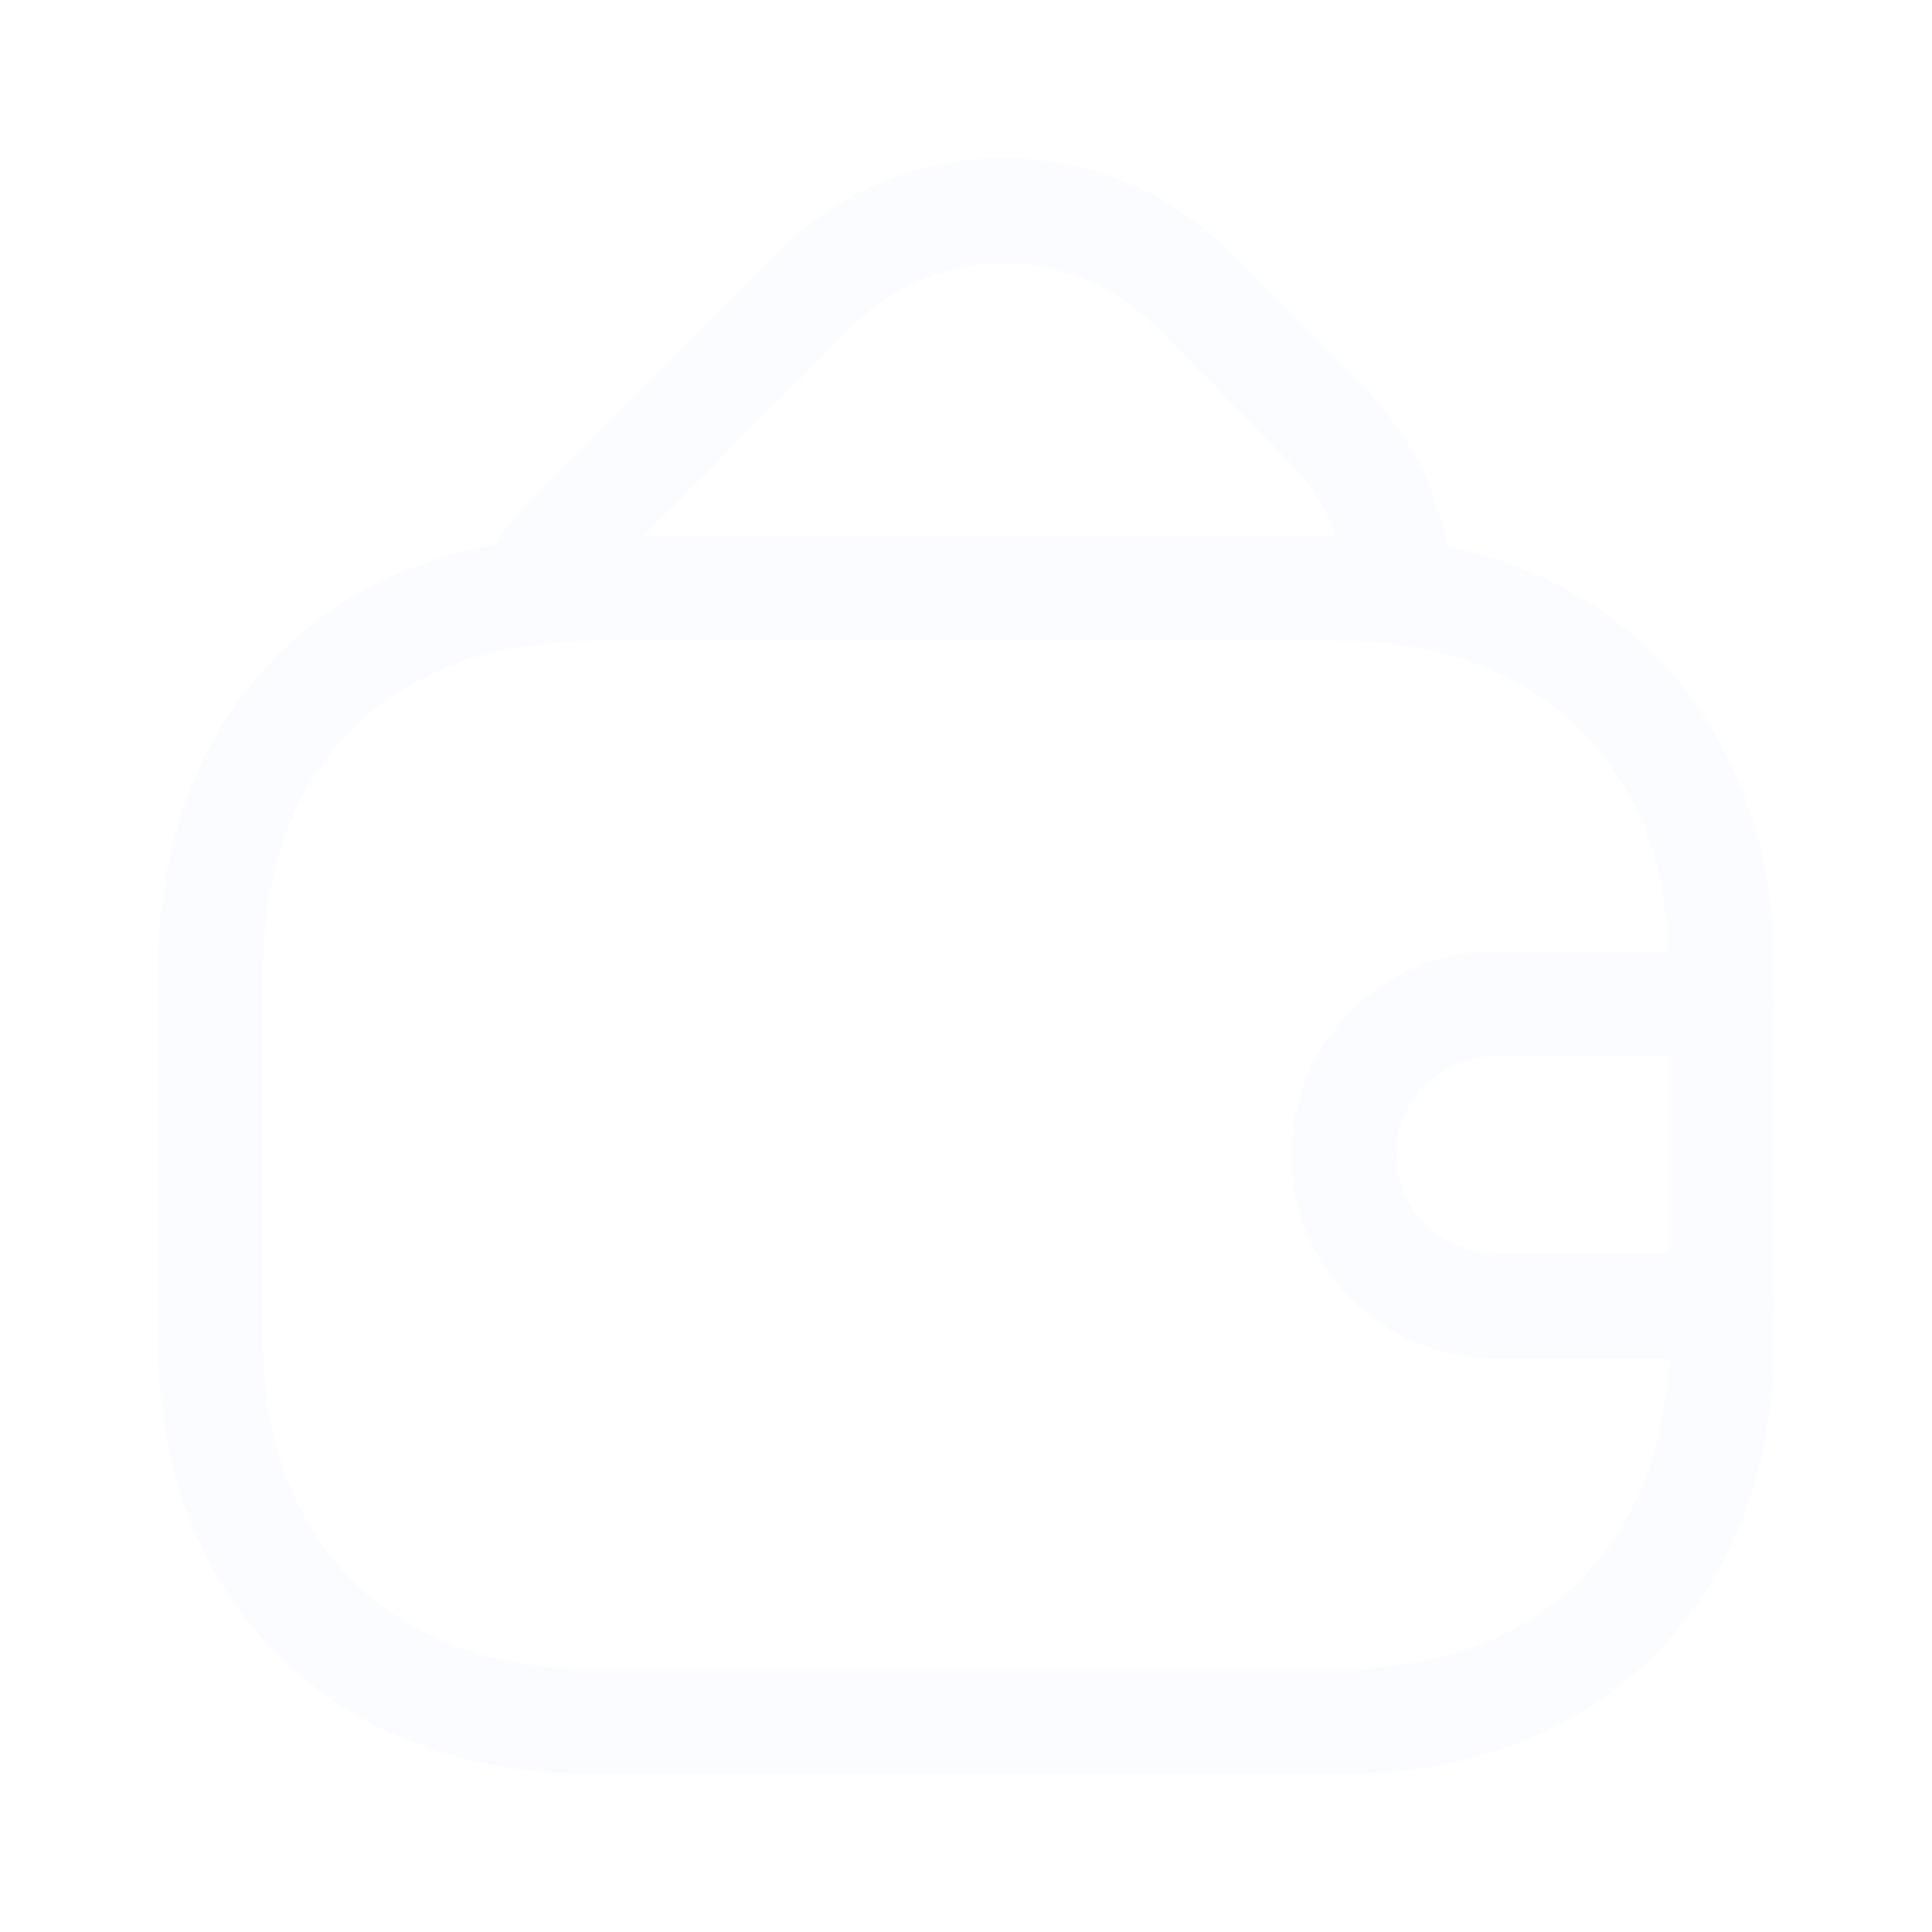 <svg width="55" height="55" viewBox="0 0 55 55" fill="none" xmlns="http://www.w3.org/2000/svg">
<g filter="url(#filter0_d_15_1032)">
<path d="M49 23.5V34.25C49 40.7 44.7 45 38.25 45H16.75C10.3 45 6 40.7 6 34.25V23.5C6 17.652 9.526 13.567 15.008 12.879C15.568 12.793 16.148 12.75 16.75 12.75H38.25C38.809 12.75 39.346 12.771 39.862 12.857C45.41 13.502 49 17.609 49 23.5Z" stroke="#FAFCFF" stroke-width="3" stroke-linecap="round" stroke-linejoin="round"/>
<path d="M39.865 12.857C39.349 12.771 38.812 12.75 38.253 12.75H16.753C16.151 12.75 15.57 12.793 15.011 12.879C15.312 12.277 15.742 11.718 16.259 11.202L23.246 4.193C26.192 1.269 30.965 1.269 33.91 4.193L37.672 7.999C39.048 9.353 39.779 11.073 39.865 12.857Z" stroke="#FAFCFF" stroke-width="3" stroke-linecap="round" stroke-linejoin="round"/>
<path d="M49 24.575H42.55C40.185 24.575 38.25 26.51 38.25 28.875C38.25 31.24 40.185 33.175 42.55 33.175H49" stroke="#FAFCFF" stroke-width="3" stroke-linecap="round" stroke-linejoin="round"/>
</g>
<defs>
<filter id="filter0_d_15_1032" x="0.5" y="0.5" width="54" height="54" filterUnits="userSpaceOnUse" color-interpolation-filters="sRGB">
<feFlood flood-opacity="0" result="BackgroundImageFix"/>
<feColorMatrix in="SourceAlpha" type="matrix" values="0 0 0 0 0 0 0 0 0 0 0 0 0 0 0 0 0 0 127 0" result="hardAlpha"/>
<feOffset dy="4"/>
<feGaussianBlur stdDeviation="2"/>
<feComposite in2="hardAlpha" operator="out"/>
<feColorMatrix type="matrix" values="0 0 0 0 0 0 0 0 0 0 0 0 0 0 0 0 0 0 0.25 0"/>
<feBlend mode="normal" in2="BackgroundImageFix" result="effect1_dropShadow_15_1032"/>
<feBlend mode="normal" in="SourceGraphic" in2="effect1_dropShadow_15_1032" result="shape"/>
</filter>
</defs>
</svg>
